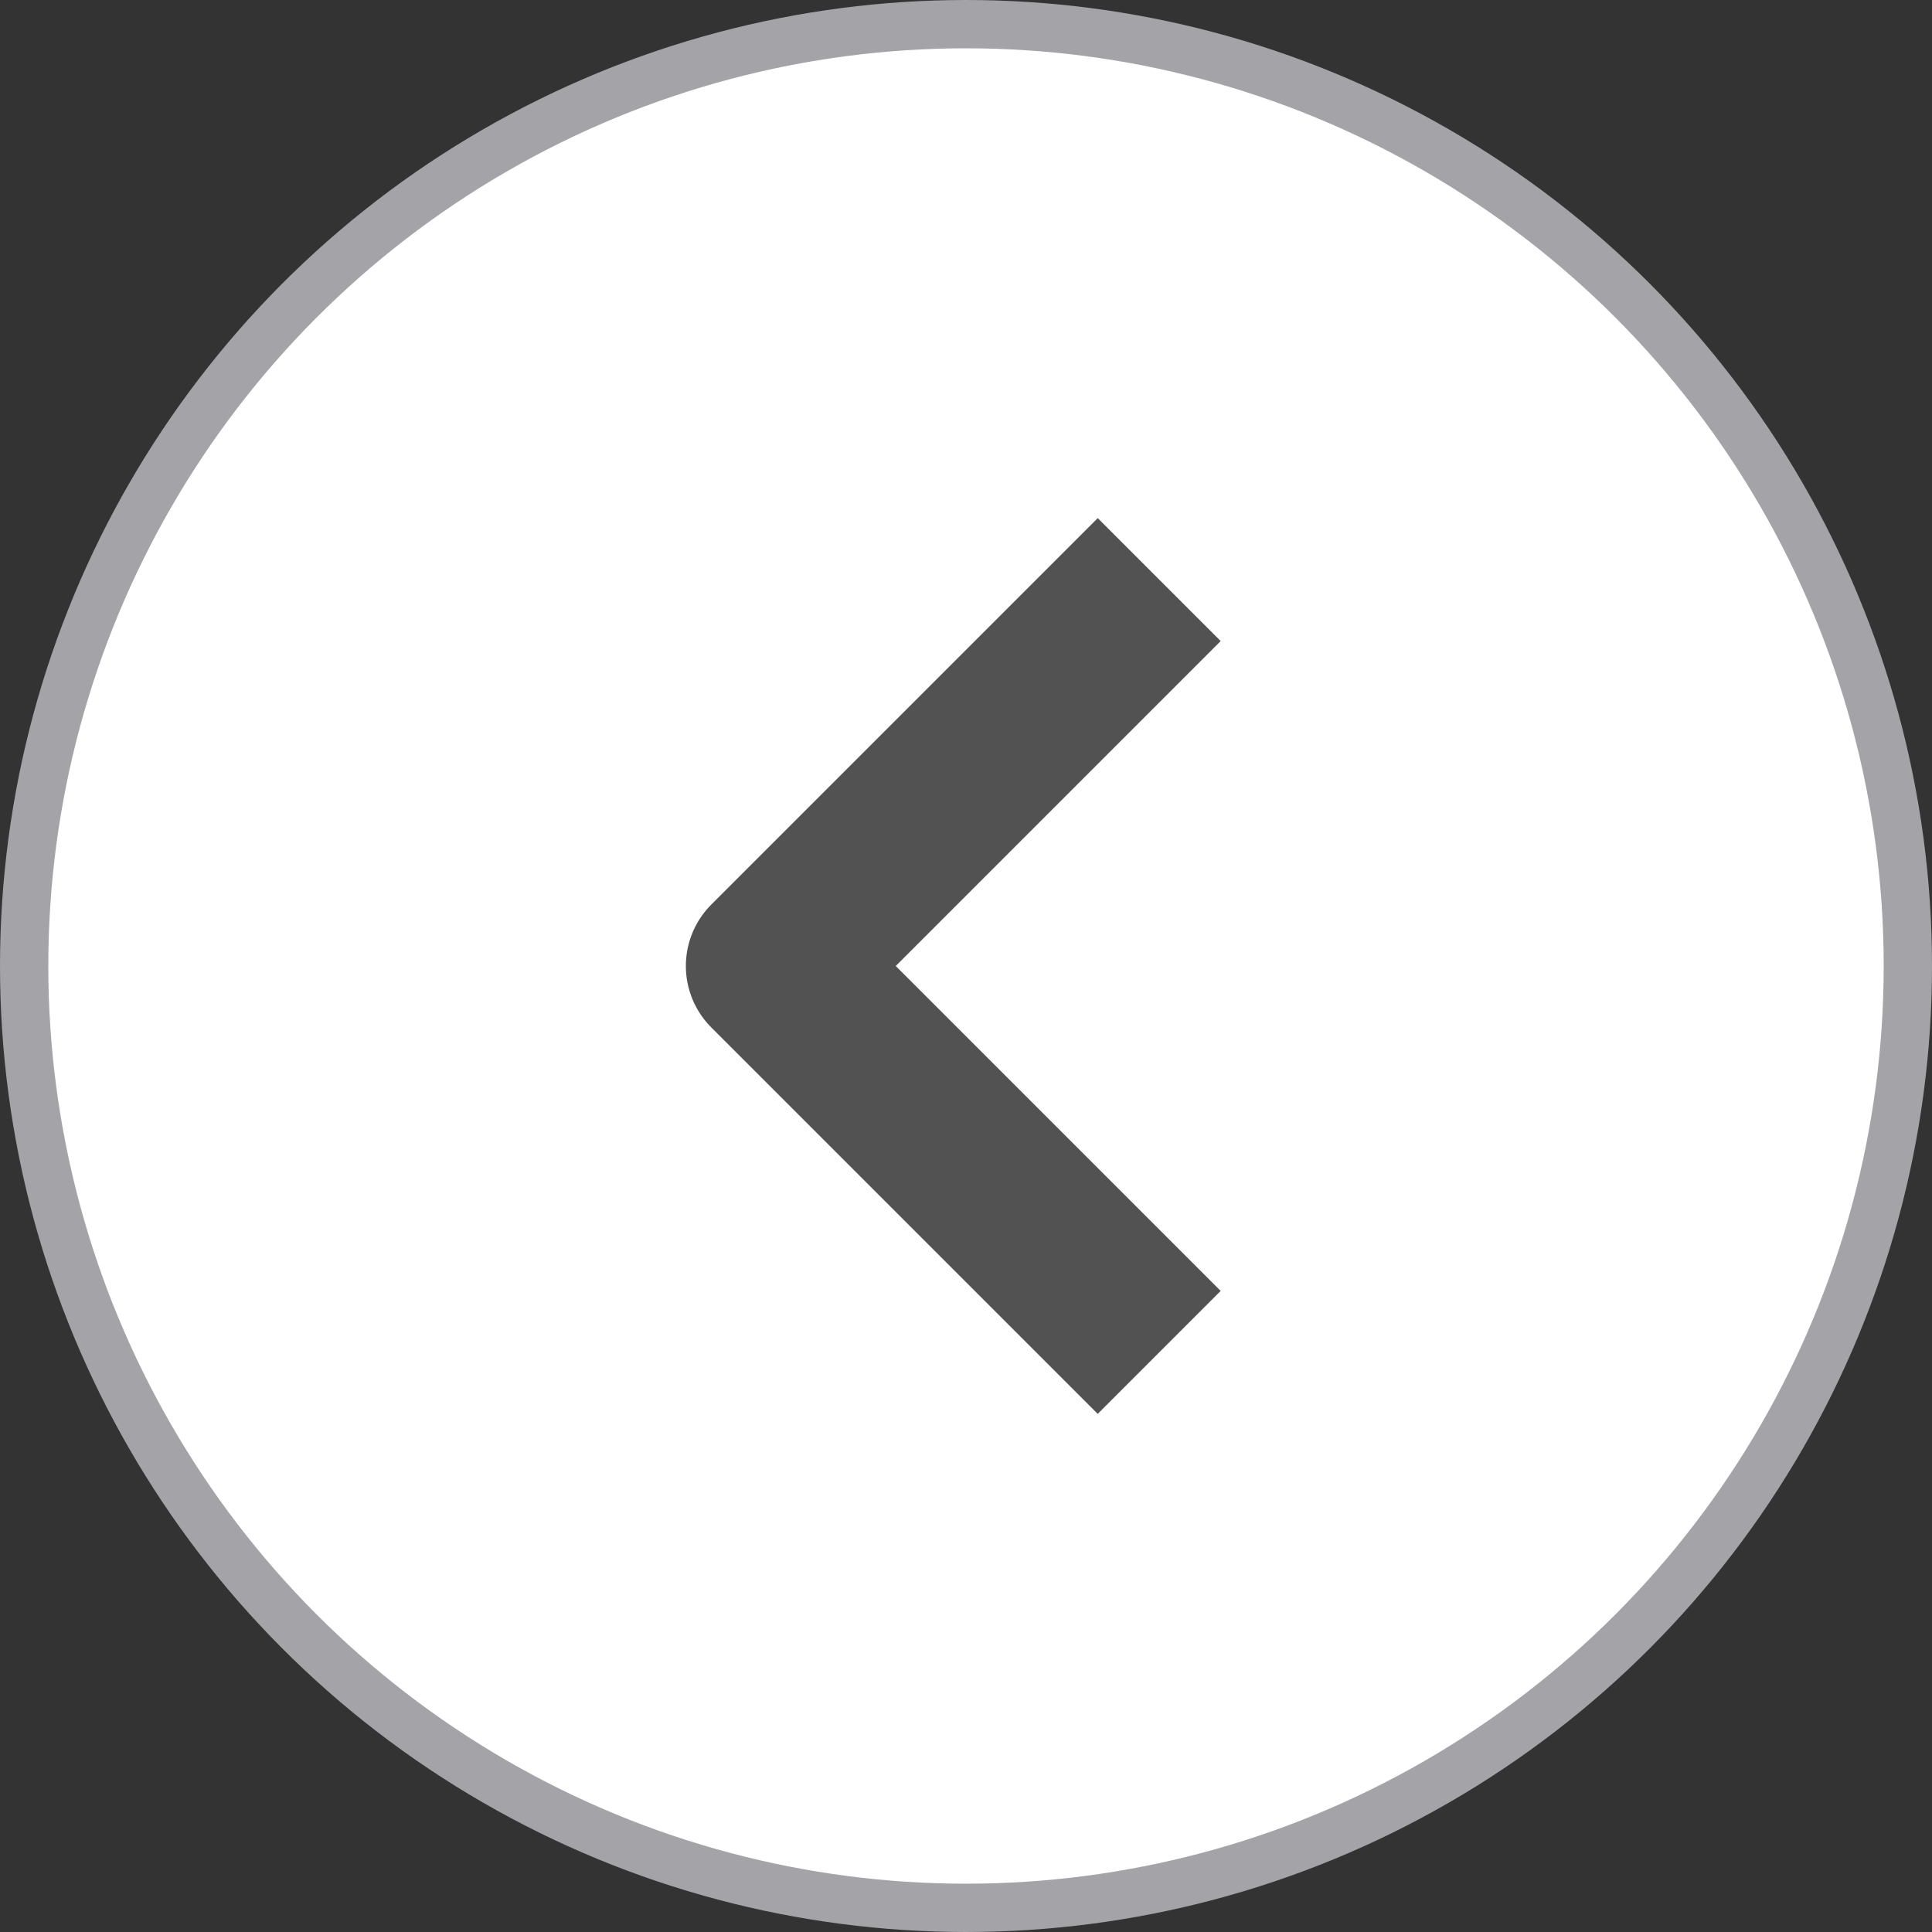 <svg width="20" height="20" viewBox="0 0 20 20" fill="none" xmlns="http://www.w3.org/2000/svg">
<rect x="0" y="0" width="20" height="20" fill="#333333" stroke="none"/>
<circle cx="10" cy="10" r="9.75" fill="white" stroke="#A4A3A7" stroke-width="0.5"/>
<path d="M12 6L8 10L12 14" stroke="#525252" stroke-width="1.8" stroke-linejoin="round"/>
</svg>

